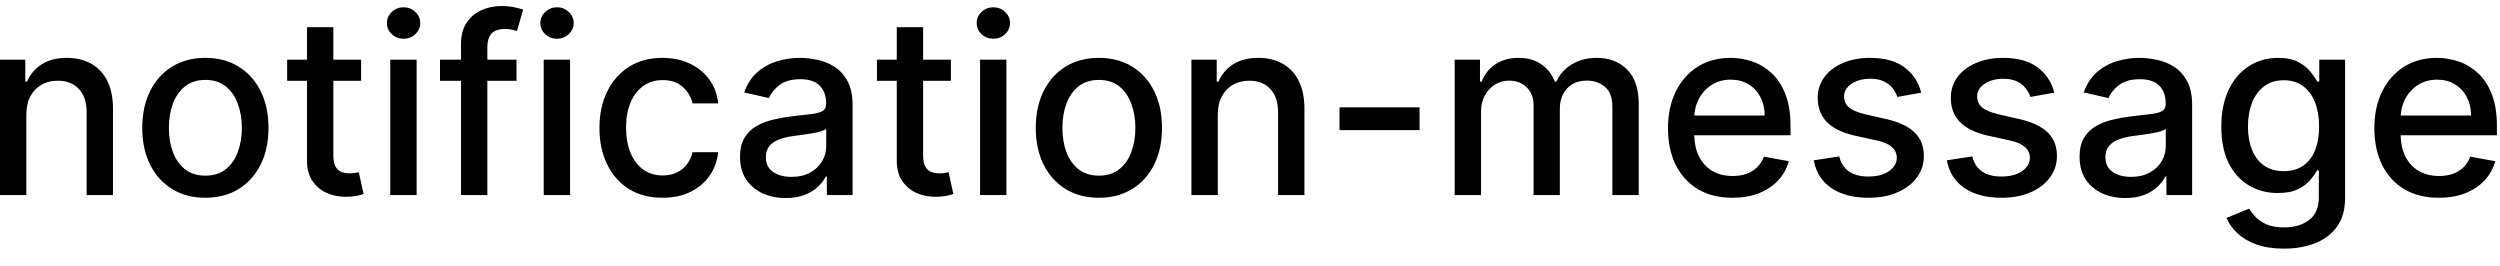 <svg width="141" height="15" viewBox="0 0 141 15" fill="none" xmlns="http://www.w3.org/2000/svg">
<path d="M1.486 6.466V11H-0.001V3.364H1.426V4.607H1.521C1.696 4.202 1.971 3.877 2.346 3.632C2.724 3.387 3.199 3.264 3.773 3.264C4.293 3.264 4.749 3.374 5.14 3.592C5.531 3.808 5.834 4.129 6.05 4.557C6.265 4.984 6.373 5.513 6.373 6.143V11H4.886V6.322C4.886 5.768 4.742 5.336 4.454 5.024C4.165 4.709 3.769 4.552 3.266 4.552C2.921 4.552 2.614 4.626 2.346 4.776C2.081 4.925 1.87 5.143 1.714 5.432C1.562 5.717 1.486 6.062 1.486 6.466ZM11.583 11.154C10.867 11.154 10.242 10.99 9.709 10.662C9.175 10.334 8.761 9.875 8.466 9.285C8.171 8.695 8.023 8.005 8.023 7.217C8.023 6.424 8.171 5.732 8.466 5.138C8.761 4.545 9.175 4.085 9.709 3.756C10.242 3.428 10.867 3.264 11.583 3.264C12.299 3.264 12.924 3.428 13.457 3.756C13.991 4.085 14.405 4.545 14.7 5.138C14.995 5.732 15.143 6.424 15.143 7.217C15.143 8.005 14.995 8.695 14.7 9.285C14.405 9.875 13.991 10.334 13.457 10.662C12.924 10.99 12.299 11.154 11.583 11.154ZM11.588 9.906C12.052 9.906 12.437 9.784 12.742 9.538C13.046 9.293 13.272 8.967 13.418 8.559C13.567 8.151 13.641 7.702 13.641 7.212C13.641 6.724 13.567 6.277 13.418 5.869C13.272 5.458 13.046 5.129 12.742 4.88C12.437 4.631 12.052 4.507 11.588 4.507C11.121 4.507 10.733 4.631 10.425 4.88C10.12 5.129 9.893 5.458 9.744 5.869C9.598 6.277 9.525 6.724 9.525 7.212C9.525 7.702 9.598 8.151 9.744 8.559C9.893 8.967 10.12 9.293 10.425 9.538C10.733 9.784 11.121 9.906 11.588 9.906ZM20.367 3.364V4.557H16.195V3.364H20.367ZM17.314 1.534H18.801V8.758C18.801 9.046 18.844 9.263 18.93 9.409C19.016 9.552 19.127 9.649 19.263 9.702C19.402 9.752 19.553 9.777 19.715 9.777C19.835 9.777 19.939 9.769 20.029 9.752C20.118 9.736 20.188 9.722 20.237 9.712L20.506 10.94C20.42 10.973 20.297 11.007 20.138 11.04C19.979 11.076 19.78 11.096 19.541 11.099C19.15 11.106 18.786 11.037 18.448 10.891C18.11 10.745 17.836 10.519 17.627 10.214C17.419 9.91 17.314 9.527 17.314 9.066V1.534ZM22.011 11V3.364H23.497V11H22.011ZM22.762 2.185C22.503 2.185 22.281 2.099 22.096 1.927C21.913 1.751 21.822 1.542 21.822 1.3C21.822 1.055 21.913 0.846 22.096 0.674C22.281 0.498 22.503 0.411 22.762 0.411C23.02 0.411 23.241 0.498 23.423 0.674C23.608 0.846 23.701 1.055 23.701 1.3C23.701 1.542 23.608 1.751 23.423 1.927C23.241 2.099 23.02 2.185 22.762 2.185ZM29.132 3.364V4.557H24.816V3.364H29.132ZM26 11V2.479C26 2.001 26.104 1.605 26.313 1.29C26.521 0.972 26.798 0.735 27.143 0.58C27.488 0.42 27.862 0.341 28.267 0.341C28.565 0.341 28.82 0.366 29.032 0.415C29.244 0.462 29.402 0.505 29.504 0.545L29.156 1.748C29.087 1.728 28.997 1.705 28.888 1.678C28.779 1.648 28.646 1.634 28.49 1.634C28.129 1.634 27.87 1.723 27.715 1.902C27.562 2.081 27.486 2.339 27.486 2.678V11H26ZM30.665 11V3.364H32.152V11H30.665ZM31.416 2.185C31.157 2.185 30.935 2.099 30.75 1.927C30.567 1.751 30.476 1.542 30.476 1.3C30.476 1.055 30.567 0.846 30.75 0.674C30.935 0.498 31.157 0.411 31.416 0.411C31.674 0.411 31.895 0.498 32.077 0.674C32.263 0.846 32.356 1.055 32.356 1.3C32.356 1.542 32.263 1.751 32.077 1.927C31.895 2.099 31.674 2.185 31.416 2.185ZM37.368 11.154C36.629 11.154 35.993 10.987 35.459 10.652C34.929 10.314 34.521 9.848 34.236 9.255C33.951 8.662 33.809 7.982 33.809 7.217C33.809 6.441 33.954 5.757 34.246 5.163C34.538 4.567 34.949 4.101 35.479 3.766C36.009 3.432 36.634 3.264 37.353 3.264C37.933 3.264 38.45 3.372 38.904 3.587C39.358 3.799 39.725 4.098 40.003 4.482C40.285 4.867 40.452 5.316 40.505 5.83H39.059C38.979 5.472 38.797 5.163 38.512 4.905C38.23 4.646 37.852 4.517 37.378 4.517C36.964 4.517 36.601 4.626 36.289 4.845C35.981 5.061 35.741 5.369 35.569 5.77C35.396 6.168 35.31 6.638 35.31 7.182C35.31 7.739 35.395 8.219 35.564 8.624C35.733 9.028 35.971 9.341 36.279 9.563C36.591 9.785 36.957 9.896 37.378 9.896C37.66 9.896 37.915 9.845 38.144 9.742C38.376 9.636 38.57 9.485 38.725 9.29C38.885 9.094 38.996 8.859 39.059 8.584H40.505C40.452 9.078 40.291 9.518 40.023 9.906C39.755 10.294 39.395 10.599 38.944 10.821C38.497 11.043 37.971 11.154 37.368 11.154ZM44.317 11.169C43.833 11.169 43.396 11.079 43.005 10.901C42.614 10.718 42.304 10.455 42.075 10.11C41.85 9.765 41.737 9.343 41.737 8.842C41.737 8.411 41.82 8.057 41.986 7.778C42.151 7.5 42.375 7.28 42.657 7.117C42.938 6.955 43.253 6.832 43.601 6.749C43.949 6.666 44.304 6.603 44.665 6.56C45.123 6.507 45.494 6.464 45.779 6.431C46.064 6.395 46.271 6.337 46.4 6.257C46.53 6.178 46.594 6.048 46.594 5.869V5.835C46.594 5.4 46.472 5.064 46.226 4.825C45.984 4.587 45.623 4.467 45.143 4.467C44.642 4.467 44.248 4.578 43.959 4.8C43.674 5.019 43.477 5.263 43.368 5.531L41.971 5.213C42.136 4.749 42.378 4.375 42.697 4.089C43.018 3.801 43.388 3.592 43.805 3.463C44.223 3.33 44.662 3.264 45.123 3.264C45.428 3.264 45.751 3.301 46.092 3.374C46.437 3.443 46.758 3.572 47.057 3.761C47.358 3.95 47.605 4.22 47.797 4.572C47.99 4.92 48.086 5.372 48.086 5.929V11H46.634V9.956H46.574C46.478 10.148 46.334 10.337 46.142 10.523C45.95 10.708 45.703 10.863 45.401 10.985C45.099 11.108 44.738 11.169 44.317 11.169ZM44.64 9.976C45.051 9.976 45.403 9.895 45.694 9.732C45.989 9.57 46.213 9.358 46.366 9.096C46.521 8.831 46.599 8.547 46.599 8.246V7.261C46.546 7.314 46.444 7.364 46.291 7.411C46.142 7.454 45.971 7.492 45.779 7.525C45.587 7.555 45.399 7.583 45.217 7.609C45.035 7.633 44.882 7.652 44.76 7.669C44.471 7.705 44.208 7.767 43.969 7.853C43.734 7.939 43.545 8.063 43.403 8.226C43.263 8.385 43.194 8.597 43.194 8.862C43.194 9.23 43.33 9.509 43.601 9.697C43.873 9.883 44.219 9.976 44.64 9.976ZM53.63 3.364V4.557H49.459V3.364H53.63ZM50.578 1.534H52.064V8.758C52.064 9.046 52.107 9.263 52.194 9.409C52.28 9.552 52.391 9.649 52.527 9.702C52.666 9.752 52.817 9.777 52.979 9.777C53.098 9.777 53.203 9.769 53.292 9.752C53.382 9.736 53.451 9.722 53.501 9.712L53.77 10.94C53.683 10.973 53.561 11.007 53.402 11.04C53.242 11.076 53.044 11.096 52.805 11.099C52.414 11.106 52.049 11.037 51.711 10.891C51.373 10.745 51.1 10.519 50.891 10.214C50.682 9.91 50.578 9.527 50.578 9.066V1.534ZM55.275 11V3.364H56.761V11H55.275ZM56.025 2.185C55.767 2.185 55.545 2.099 55.359 1.927C55.177 1.751 55.086 1.542 55.086 1.3C55.086 1.055 55.177 0.846 55.359 0.674C55.545 0.498 55.767 0.411 56.025 0.411C56.284 0.411 56.504 0.498 56.687 0.674C56.872 0.846 56.965 1.055 56.965 1.3C56.965 1.542 56.872 1.751 56.687 1.927C56.504 2.099 56.284 2.185 56.025 2.185ZM61.978 11.154C61.262 11.154 60.637 10.99 60.103 10.662C59.57 10.334 59.155 9.875 58.86 9.285C58.566 8.695 58.418 8.005 58.418 7.217C58.418 6.424 58.566 5.732 58.86 5.138C59.155 4.545 59.57 4.085 60.103 3.756C60.637 3.428 61.262 3.264 61.978 3.264C62.694 3.264 63.318 3.428 63.852 3.756C64.385 4.085 64.8 4.545 65.095 5.138C65.39 5.732 65.537 6.424 65.537 7.217C65.537 8.005 65.39 8.695 65.095 9.285C64.8 9.875 64.385 10.334 63.852 10.662C63.318 10.99 62.694 11.154 61.978 11.154ZM61.983 9.906C62.447 9.906 62.831 9.784 63.136 9.538C63.441 9.293 63.666 8.967 63.812 8.559C63.961 8.151 64.036 7.702 64.036 7.212C64.036 6.724 63.961 6.277 63.812 5.869C63.666 5.458 63.441 5.129 63.136 4.88C62.831 4.631 62.447 4.507 61.983 4.507C61.515 4.507 61.127 4.631 60.819 4.88C60.514 5.129 60.287 5.458 60.138 5.869C59.992 6.277 59.919 6.724 59.919 7.212C59.919 7.702 59.992 8.151 60.138 8.559C60.287 8.967 60.514 9.293 60.819 9.538C61.127 9.784 61.515 9.906 61.983 9.906ZM68.683 6.466V11H67.197V3.364H68.623V4.607H68.718C68.894 4.202 69.169 3.877 69.543 3.632C69.921 3.387 70.397 3.264 70.97 3.264C71.49 3.264 71.946 3.374 72.337 3.592C72.728 3.808 73.031 4.129 73.247 4.557C73.462 4.984 73.57 5.513 73.57 6.143V11H72.084V6.322C72.084 5.768 71.939 5.336 71.651 5.024C71.363 4.709 70.967 4.552 70.463 4.552C70.118 4.552 69.812 4.626 69.543 4.776C69.278 4.925 69.067 5.143 68.912 5.432C68.759 5.717 68.683 6.062 68.683 6.466ZM80.063 6.053V7.341H75.549V6.053H80.063ZM82.044 11V3.364H83.471V4.607H83.566C83.725 4.186 83.985 3.857 84.346 3.622C84.707 3.384 85.14 3.264 85.644 3.264C86.154 3.264 86.582 3.384 86.926 3.622C87.274 3.861 87.531 4.189 87.697 4.607H87.776C87.959 4.199 88.249 3.874 88.647 3.632C89.044 3.387 89.518 3.264 90.068 3.264C90.761 3.264 91.326 3.481 91.764 3.915C92.204 4.35 92.425 5.004 92.425 5.879V11H90.938V6.018C90.938 5.501 90.797 5.127 90.516 4.895C90.234 4.663 89.898 4.547 89.507 4.547C89.023 4.547 88.647 4.696 88.378 4.994C88.11 5.289 87.975 5.669 87.975 6.133V11H86.494V5.924C86.494 5.51 86.365 5.177 86.106 4.925C85.847 4.673 85.511 4.547 85.097 4.547C84.815 4.547 84.555 4.621 84.316 4.771C84.081 4.916 83.89 5.12 83.745 5.382C83.602 5.644 83.531 5.947 83.531 6.292V11H82.044ZM97.709 11.154C96.956 11.154 96.308 10.993 95.765 10.672C95.224 10.347 94.807 9.891 94.512 9.305C94.22 8.715 94.074 8.024 94.074 7.232C94.074 6.449 94.22 5.76 94.512 5.163C94.807 4.567 95.218 4.101 95.745 3.766C96.275 3.432 96.895 3.264 97.604 3.264C98.035 3.264 98.453 3.335 98.857 3.478C99.261 3.62 99.624 3.844 99.946 4.149C100.267 4.454 100.521 4.85 100.706 5.337C100.892 5.821 100.985 6.41 100.985 7.102V7.629H94.914V6.516H99.528C99.528 6.125 99.448 5.778 99.289 5.477C99.13 5.172 98.907 4.931 98.618 4.756C98.333 4.58 97.999 4.492 97.614 4.492C97.196 4.492 96.832 4.595 96.52 4.8C96.212 5.003 95.973 5.268 95.804 5.596C95.639 5.921 95.556 6.274 95.556 6.655V7.525C95.556 8.035 95.645 8.469 95.824 8.827C96.007 9.185 96.26 9.459 96.585 9.648C96.91 9.833 97.289 9.926 97.723 9.926C98.005 9.926 98.262 9.886 98.494 9.807C98.726 9.724 98.927 9.601 99.096 9.439C99.265 9.277 99.394 9.076 99.483 8.837L100.89 9.091C100.778 9.505 100.575 9.868 100.284 10.18C99.995 10.488 99.632 10.728 99.195 10.901C98.761 11.07 98.265 11.154 97.709 11.154ZM108.356 5.228L107.009 5.467C106.953 5.294 106.863 5.13 106.741 4.974C106.621 4.819 106.459 4.691 106.253 4.592C106.048 4.492 105.791 4.442 105.483 4.442C105.062 4.442 104.711 4.537 104.429 4.726C104.147 4.911 104.006 5.152 104.006 5.447C104.006 5.702 104.101 5.907 104.29 6.063C104.479 6.219 104.783 6.347 105.204 6.446L106.417 6.724C107.12 6.887 107.644 7.137 107.988 7.475C108.333 7.813 108.506 8.252 108.506 8.793C108.506 9.25 108.373 9.658 108.108 10.016C107.846 10.37 107.48 10.649 107.009 10.851C106.542 11.053 106 11.154 105.383 11.154C104.528 11.154 103.831 10.972 103.29 10.607C102.75 10.239 102.419 9.717 102.296 9.041L103.733 8.822C103.822 9.197 104.006 9.48 104.285 9.673C104.563 9.862 104.926 9.956 105.373 9.956C105.861 9.956 106.25 9.855 106.542 9.653C106.833 9.447 106.979 9.197 106.979 8.902C106.979 8.663 106.89 8.463 106.711 8.3C106.535 8.138 106.265 8.015 105.9 7.933L104.608 7.649C103.895 7.487 103.368 7.228 103.027 6.874C102.689 6.519 102.52 6.07 102.52 5.526C102.52 5.076 102.646 4.681 102.898 4.343C103.149 4.005 103.497 3.741 103.942 3.553C104.386 3.36 104.894 3.264 105.468 3.264C106.293 3.264 106.943 3.443 107.417 3.801C107.891 4.156 108.204 4.631 108.356 5.228ZM115.862 5.228L114.515 5.467C114.459 5.294 114.369 5.13 114.246 4.974C114.127 4.819 113.965 4.691 113.759 4.592C113.554 4.492 113.297 4.442 112.989 4.442C112.568 4.442 112.216 4.537 111.935 4.726C111.653 4.911 111.512 5.152 111.512 5.447C111.512 5.702 111.607 5.907 111.795 6.063C111.984 6.219 112.289 6.347 112.71 6.446L113.923 6.724C114.626 6.887 115.15 7.137 115.494 7.475C115.839 7.813 116.011 8.252 116.011 8.793C116.011 9.25 115.879 9.658 115.614 10.016C115.352 10.37 114.986 10.649 114.515 10.851C114.048 11.053 113.506 11.154 112.889 11.154C112.034 11.154 111.336 10.972 110.796 10.607C110.256 10.239 109.924 9.717 109.802 9.041L111.239 8.822C111.328 9.197 111.512 9.48 111.79 9.673C112.069 9.862 112.432 9.956 112.879 9.956C113.366 9.956 113.756 9.855 114.048 9.653C114.339 9.447 114.485 9.197 114.485 8.902C114.485 8.663 114.396 8.463 114.217 8.3C114.041 8.138 113.771 8.015 113.406 7.933L112.114 7.649C111.401 7.487 110.874 7.228 110.533 6.874C110.195 6.519 110.026 6.07 110.026 5.526C110.026 5.076 110.152 4.681 110.403 4.343C110.655 4.005 111.003 3.741 111.447 3.553C111.892 3.36 112.4 3.264 112.974 3.264C113.799 3.264 114.449 3.443 114.923 3.801C115.397 4.156 115.71 4.631 115.862 5.228ZM119.868 11.169C119.384 11.169 118.947 11.079 118.556 10.901C118.164 10.718 117.855 10.455 117.626 10.11C117.401 9.765 117.288 9.343 117.288 8.842C117.288 8.411 117.371 8.057 117.536 7.778C117.702 7.5 117.926 7.28 118.208 7.117C118.489 6.955 118.804 6.832 119.152 6.749C119.5 6.666 119.855 6.603 120.216 6.56C120.673 6.507 121.045 6.464 121.33 6.431C121.615 6.395 121.822 6.337 121.951 6.257C122.08 6.178 122.145 6.048 122.145 5.869V5.835C122.145 5.4 122.022 5.064 121.777 4.825C121.535 4.587 121.174 4.467 120.693 4.467C120.193 4.467 119.798 4.578 119.51 4.8C119.225 5.019 119.028 5.263 118.919 5.531L117.521 5.213C117.687 4.749 117.929 4.375 118.247 4.089C118.569 3.801 118.938 3.592 119.356 3.463C119.774 3.33 120.213 3.264 120.673 3.264C120.978 3.264 121.302 3.301 121.643 3.374C121.988 3.443 122.309 3.572 122.607 3.761C122.909 3.95 123.156 4.22 123.348 4.572C123.54 4.92 123.637 5.372 123.637 5.929V11H122.185V9.956H122.125C122.029 10.148 121.885 10.337 121.693 10.523C121.5 10.708 121.253 10.863 120.952 10.985C120.65 11.108 120.289 11.169 119.868 11.169ZM120.191 9.976C120.602 9.976 120.954 9.895 121.245 9.732C121.54 9.57 121.764 9.358 121.916 9.096C122.072 8.831 122.15 8.547 122.15 8.246V7.261C122.097 7.314 121.994 7.364 121.842 7.411C121.693 7.454 121.522 7.492 121.33 7.525C121.137 7.555 120.95 7.583 120.768 7.609C120.586 7.633 120.433 7.652 120.311 7.669C120.022 7.705 119.759 7.767 119.52 7.853C119.285 7.939 119.096 8.063 118.953 8.226C118.814 8.385 118.744 8.597 118.744 8.862C118.744 9.23 118.88 9.509 119.152 9.697C119.424 9.883 119.77 9.976 120.191 9.976ZM128.818 14.023C128.212 14.023 127.69 13.943 127.252 13.784C126.818 13.625 126.463 13.415 126.188 13.153C125.913 12.891 125.708 12.604 125.572 12.293L126.849 11.766C126.939 11.912 127.058 12.066 127.207 12.228C127.36 12.394 127.565 12.535 127.824 12.651C128.086 12.767 128.422 12.825 128.833 12.825C129.397 12.825 129.862 12.687 130.23 12.412C130.598 12.14 130.782 11.706 130.782 11.109V9.608H130.688C130.598 9.77 130.469 9.951 130.3 10.15C130.134 10.349 129.905 10.521 129.614 10.667C129.322 10.813 128.942 10.886 128.475 10.886C127.872 10.886 127.328 10.745 126.844 10.463C126.364 10.178 125.983 9.759 125.701 9.205C125.423 8.648 125.283 7.964 125.283 7.152C125.283 6.34 125.421 5.644 125.696 5.064C125.974 4.484 126.356 4.04 126.839 3.732C127.323 3.42 127.872 3.264 128.485 3.264C128.959 3.264 129.342 3.344 129.634 3.503C129.925 3.659 130.152 3.841 130.315 4.05C130.48 4.259 130.608 4.442 130.697 4.602H130.807V3.364H132.263V11.169C132.263 11.825 132.111 12.364 131.806 12.785C131.501 13.206 131.089 13.517 130.568 13.72C130.051 13.922 129.468 14.023 128.818 14.023ZM128.803 9.653C129.231 9.653 129.592 9.553 129.887 9.354C130.185 9.152 130.411 8.864 130.563 8.489C130.719 8.112 130.797 7.659 130.797 7.132C130.797 6.618 130.721 6.166 130.568 5.775C130.416 5.384 130.192 5.079 129.897 4.86C129.602 4.638 129.237 4.527 128.803 4.527C128.356 4.527 127.983 4.643 127.685 4.875C127.386 5.104 127.161 5.415 127.009 5.81C126.859 6.204 126.785 6.645 126.785 7.132C126.785 7.633 126.861 8.072 127.013 8.45C127.166 8.827 127.391 9.122 127.69 9.335C127.991 9.547 128.362 9.653 128.803 9.653ZM137.548 11.154C136.796 11.154 136.148 10.993 135.604 10.672C135.064 10.347 134.647 9.891 134.352 9.305C134.06 8.715 133.914 8.024 133.914 7.232C133.914 6.449 134.06 5.76 134.352 5.163C134.647 4.567 135.058 4.101 135.585 3.766C136.115 3.432 136.735 3.264 137.444 3.264C137.875 3.264 138.292 3.335 138.697 3.478C139.101 3.62 139.464 3.844 139.786 4.149C140.107 4.454 140.361 4.85 140.546 5.337C140.732 5.821 140.825 6.41 140.825 7.102V7.629H134.754V6.516H139.368C139.368 6.125 139.288 5.778 139.129 5.477C138.97 5.172 138.746 4.931 138.458 4.756C138.173 4.58 137.838 4.492 137.454 4.492C137.036 4.492 136.672 4.595 136.36 4.8C136.052 5.003 135.813 5.268 135.644 5.596C135.478 5.921 135.396 6.274 135.396 6.655V7.525C135.396 8.035 135.485 8.469 135.664 8.827C135.846 9.185 136.1 9.459 136.425 9.648C136.75 9.833 137.129 9.926 137.563 9.926C137.845 9.926 138.102 9.886 138.334 9.807C138.566 9.724 138.766 9.601 138.935 9.439C139.104 9.277 139.234 9.076 139.323 8.837L140.73 9.091C140.617 9.505 140.415 9.868 140.124 10.18C139.835 10.488 139.472 10.728 139.035 10.901C138.601 11.07 138.105 11.154 137.548 11.154Z" fill="black"/>
</svg>
